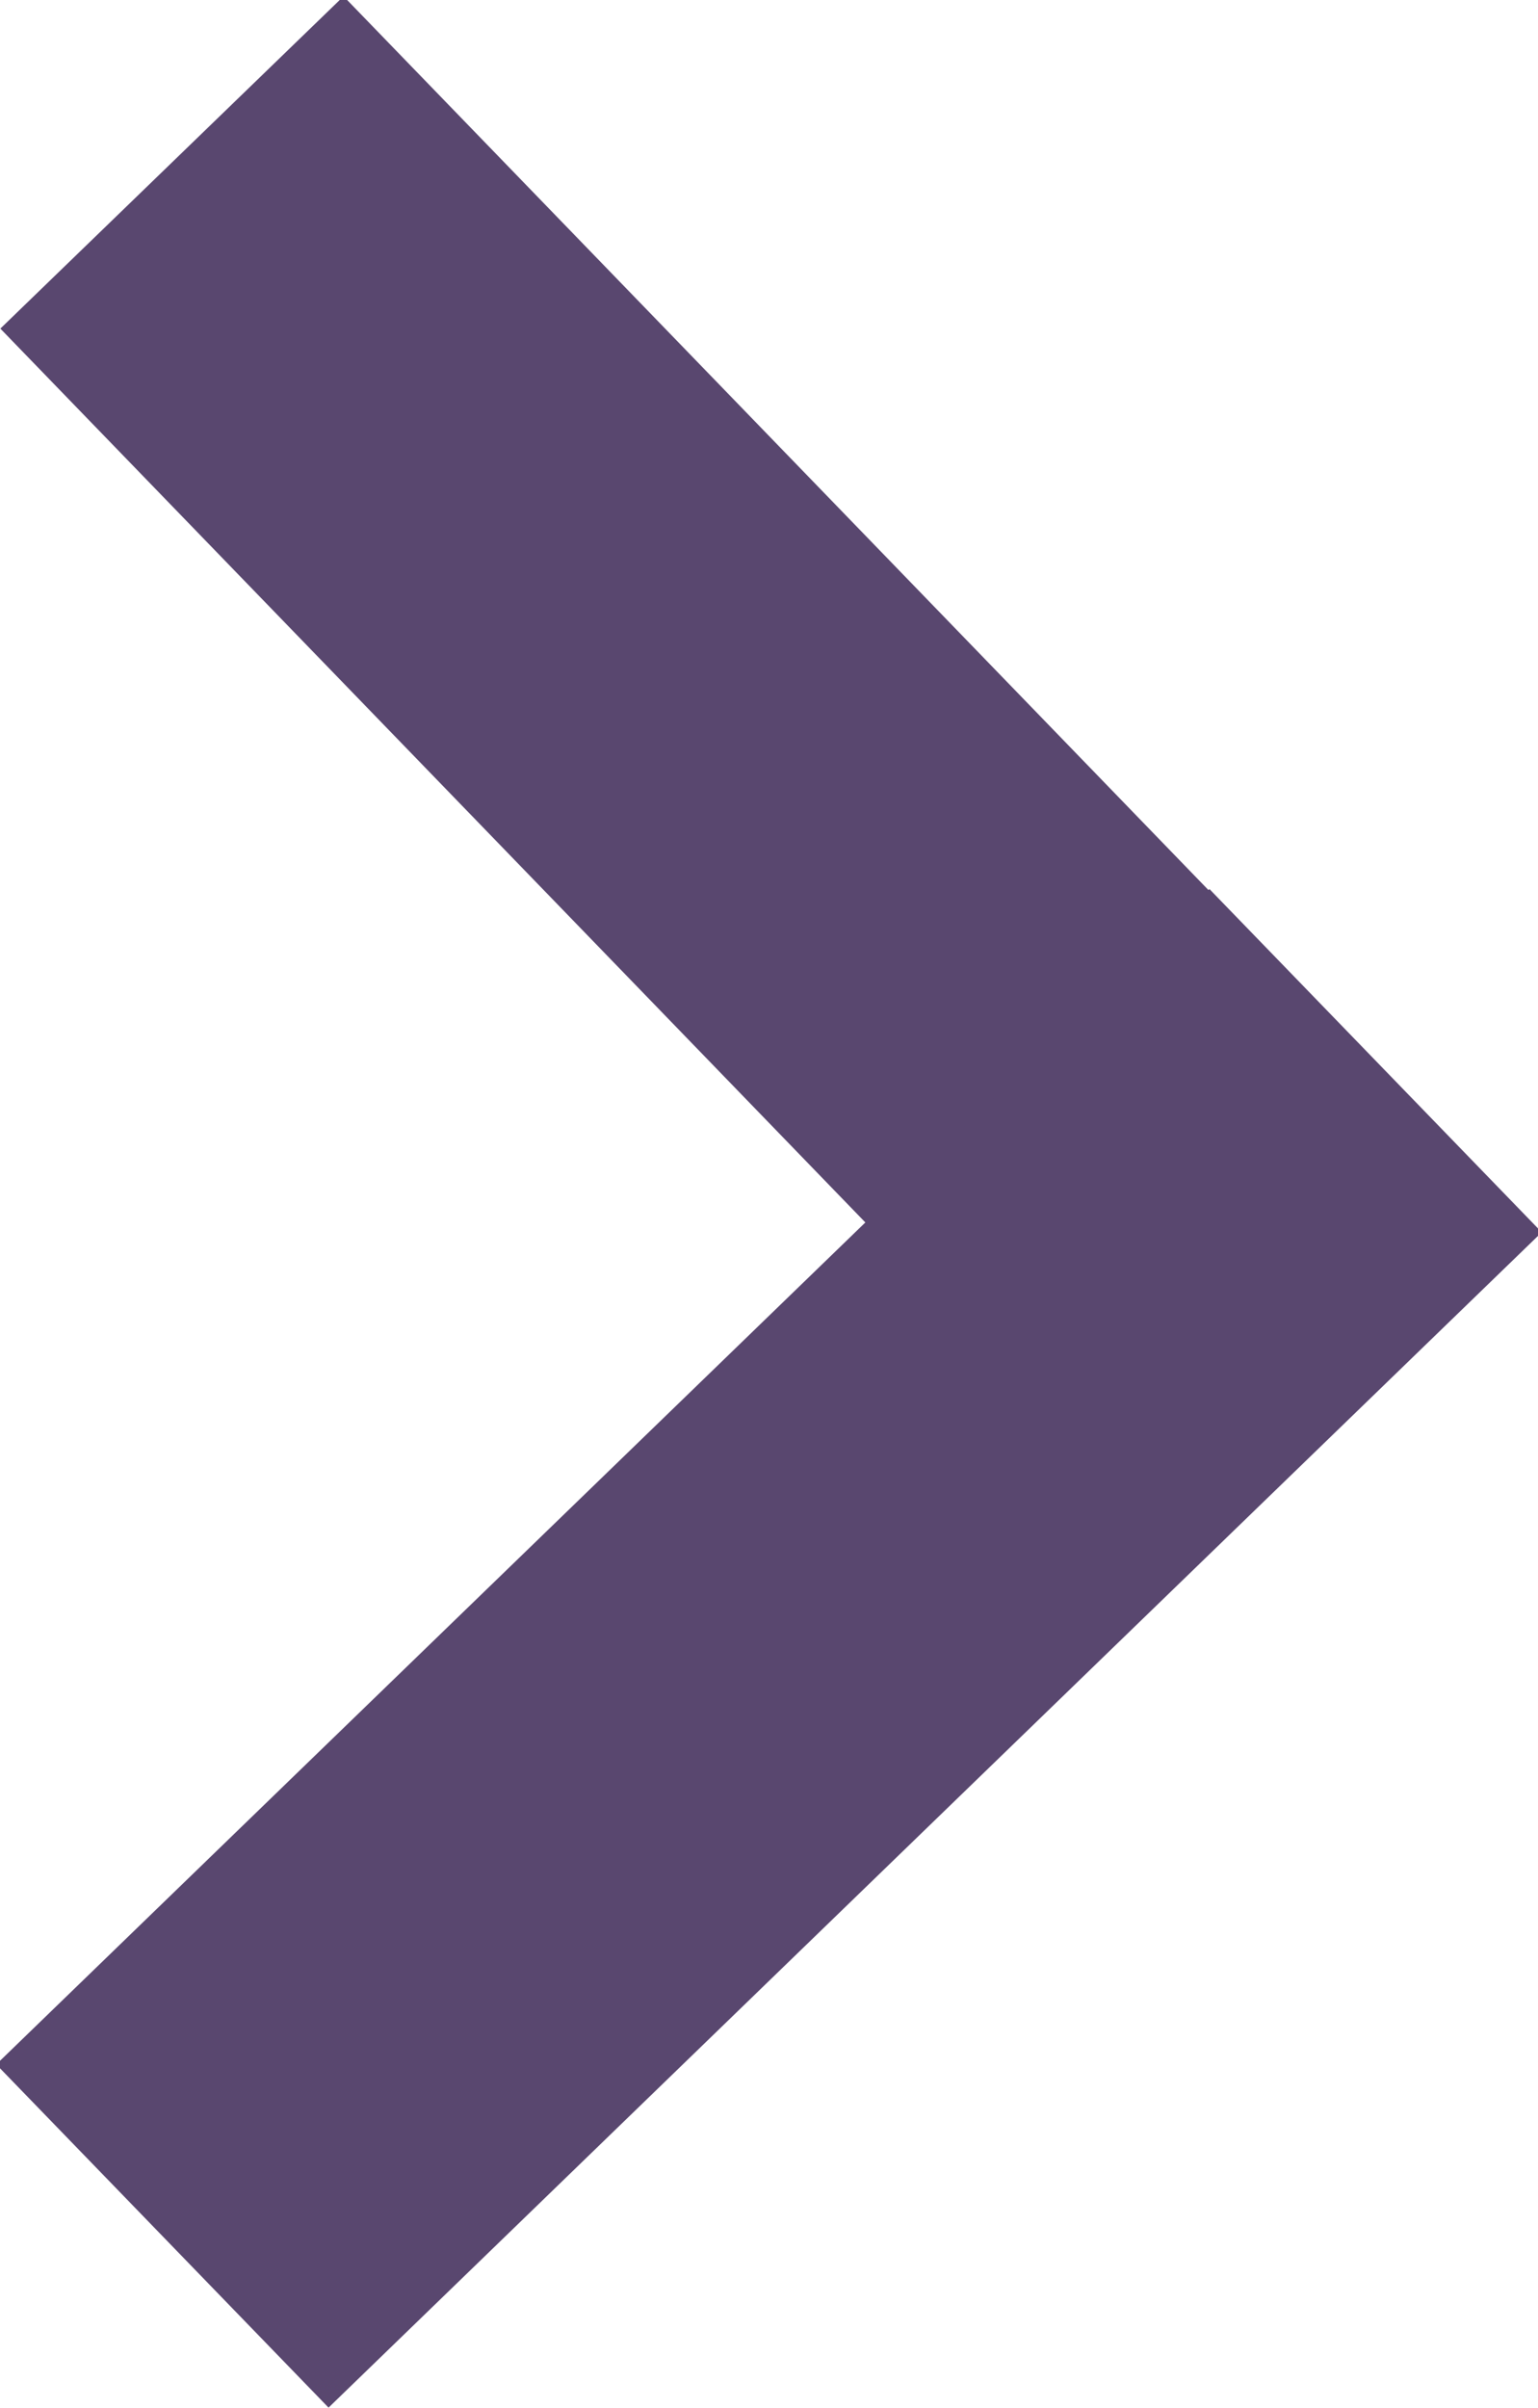 <svg id="Layer_1" data-name="Layer 1" xmlns="http://www.w3.org/2000/svg" viewBox="0 0 1.61 2.52"><title>Start</title><line x1="0.18" y1="0.17" x2="1.39" y2="1.42" style="fill:none;stroke:#59476f;stroke-miterlimit:10;stroke-width:0.5px"/><line x1="0.17" y1="2.34" x2="1.44" y2="1.11" style="fill:none;stroke:#59476f;stroke-miterlimit:10;stroke-width:0.5px"/></svg>